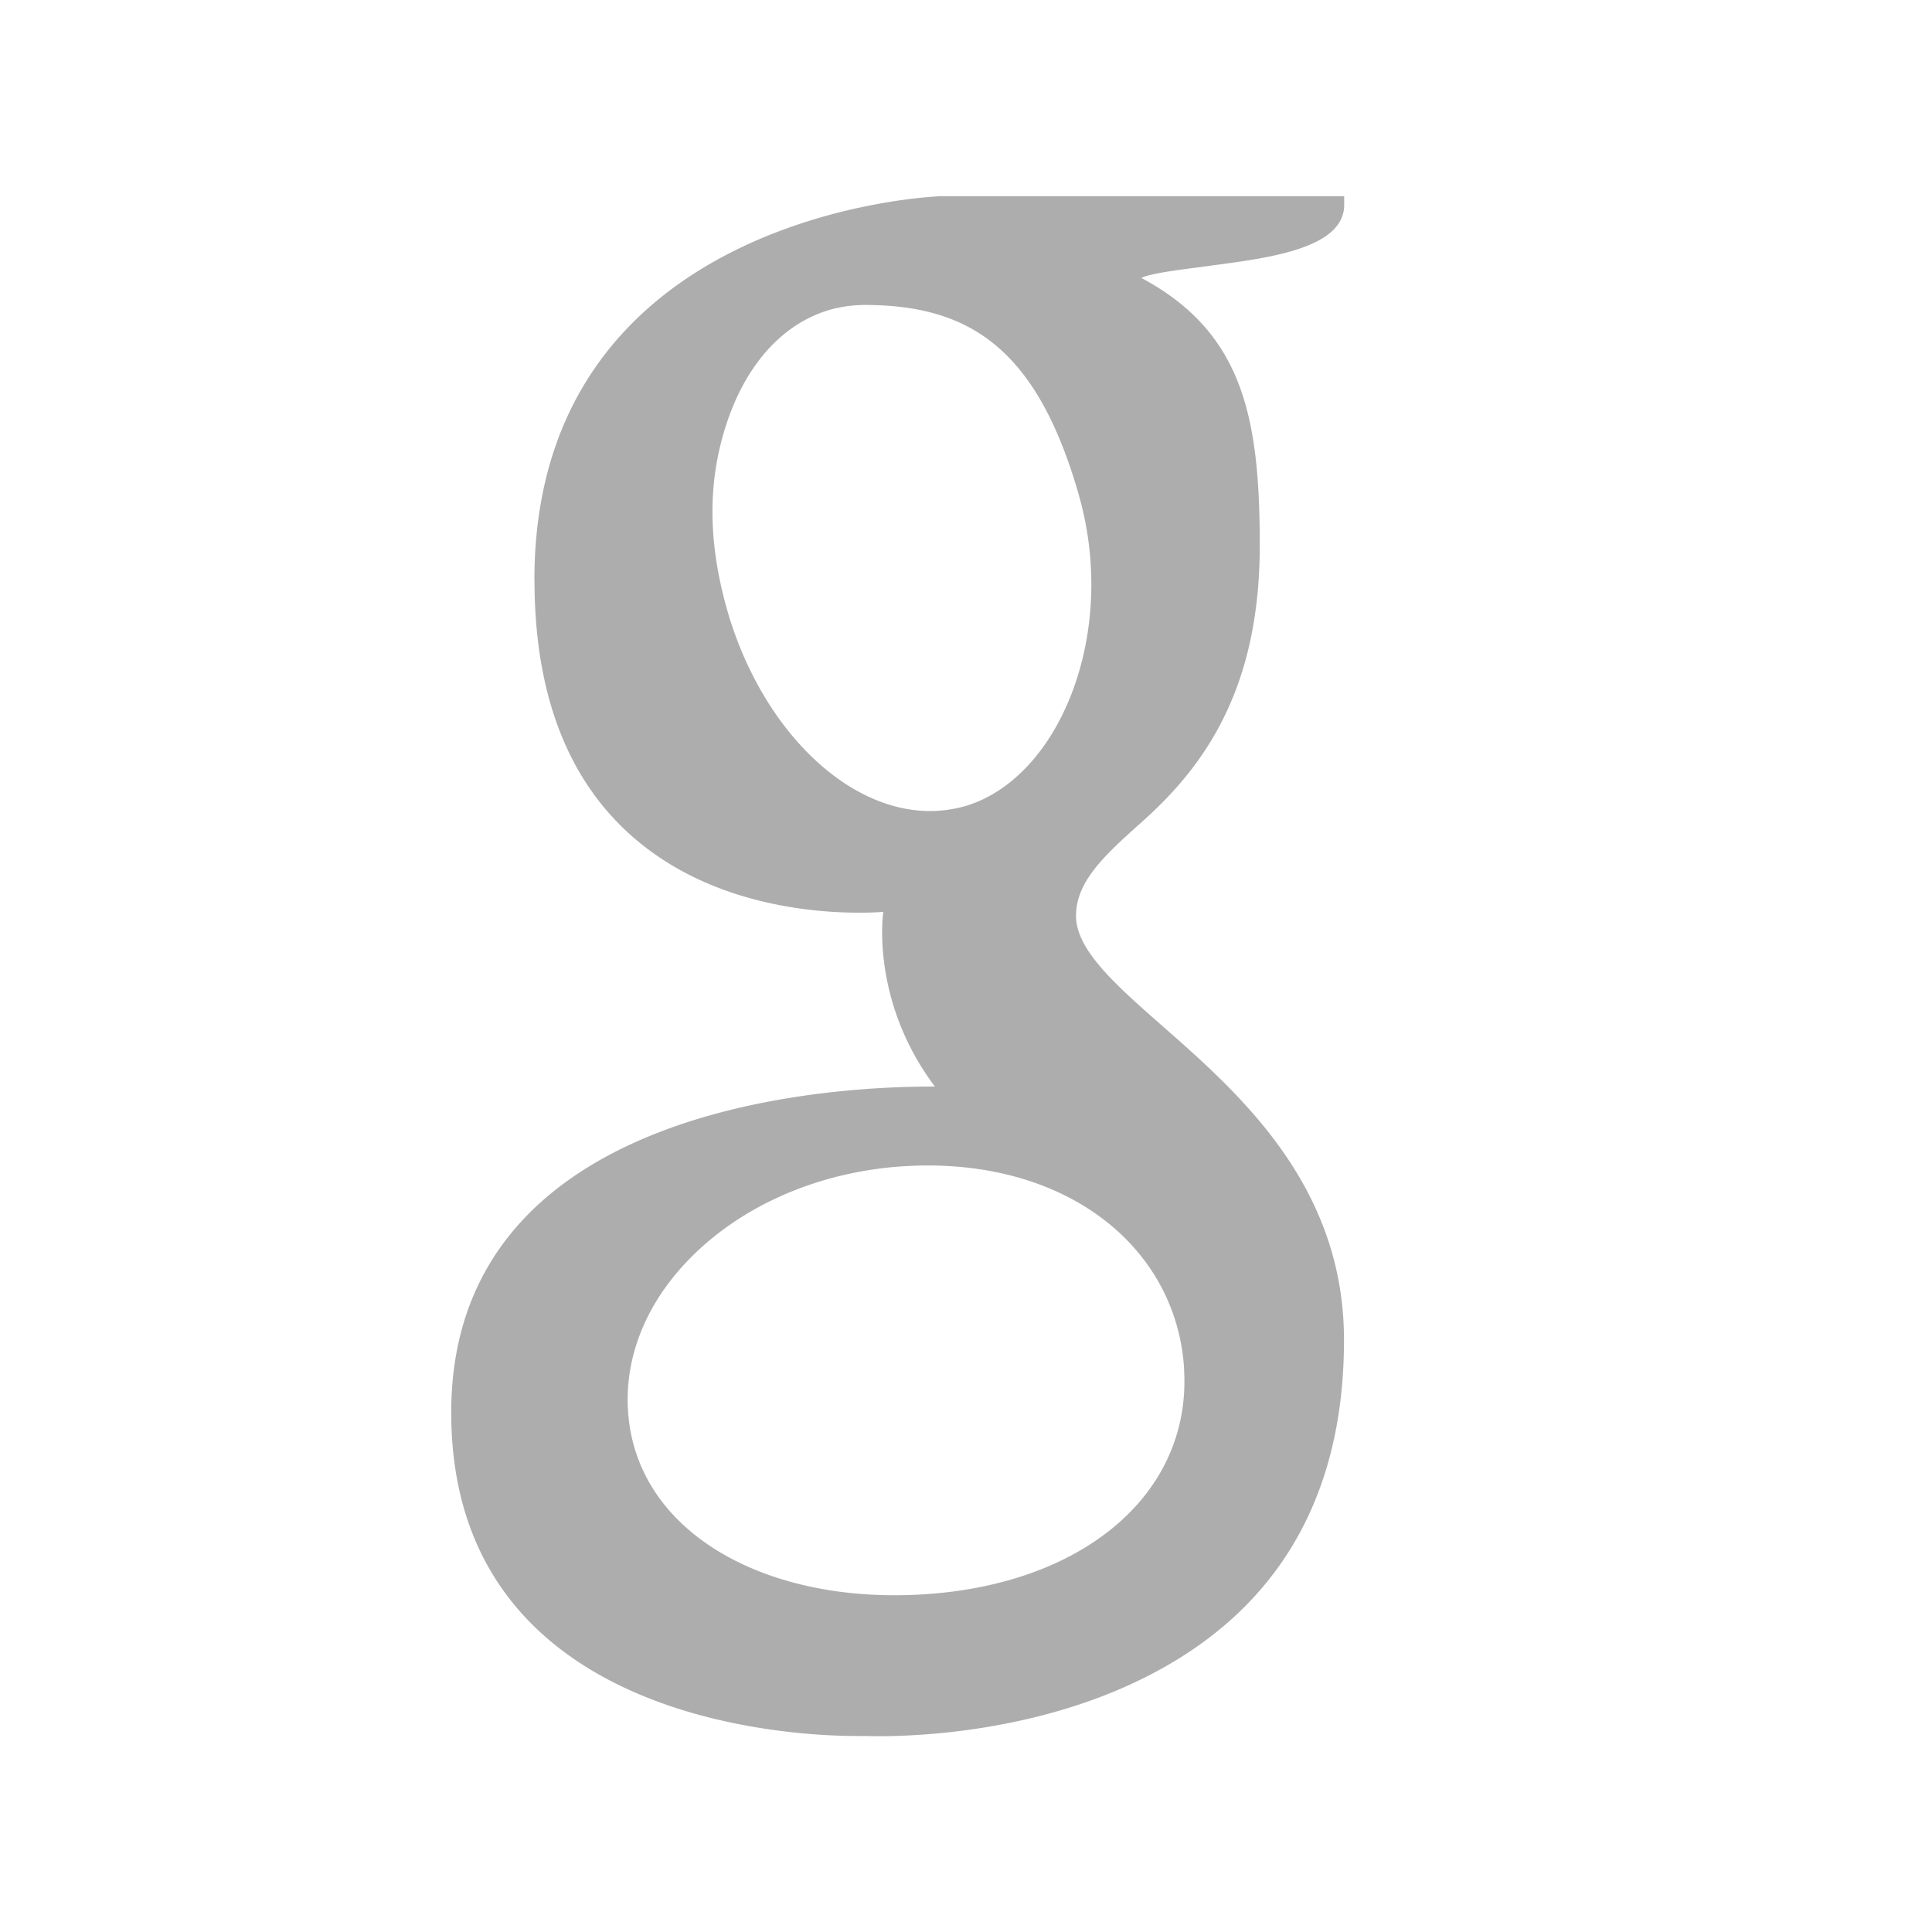 <svg xmlns="http://www.w3.org/2000/svg" width="20" height="20" viewBox="0 0 20 20"><path fill="#ADADAD" d="M5.533 6.004c0 1.353.452 2.33 1.343 2.904.73.47 1.576.54 2.016.54.107 0 .192-.004.252-.008 0 0-.14.91.534 1.808h-.03c-1.168 0-4.977.244-4.977 3.375 0 3.186 3.5 3.348 4.2 3.348h.088c.008 0 .058.002.143.002.45 0 1.616-.057 2.697-.582 1.402-.68 2.114-1.865 2.114-3.52 0-1.598-1.083-2.55-1.874-3.245-.483-.424-.9-.79-.9-1.145 0-.363.305-.635.69-.98.624-.558 1.212-1.353 1.212-2.854 0-1.32-.17-2.206-1.226-2.77.11-.055.5-.096.69-.123.572-.078 1.41-.167 1.41-.633v-.09H9.744c-.042 0-4.212.154-4.212 3.974zm6.724 8.164c.08 1.274-1.01 2.214-2.646 2.333-1.66.122-3.03-.626-3.11-1.898-.038-.61.23-1.21.758-1.688.534-.484 1.267-.782 2.064-.84.094-.006.188-.01.28-.01 1.538 0 2.58.904 2.655 2.104zM11.17 5.132c.408 1.437-.21 2.94-1.193 3.217-.113.03-.23.047-.348.047-.902 0-1.795-.912-2.125-2.167-.185-.705-.17-1.322.042-1.915.21-.582.583-.976 1.054-1.11a1.38 1.38 0 0 1 .35-.047c1.087 0 1.786.45 2.22 1.974z"/></svg>